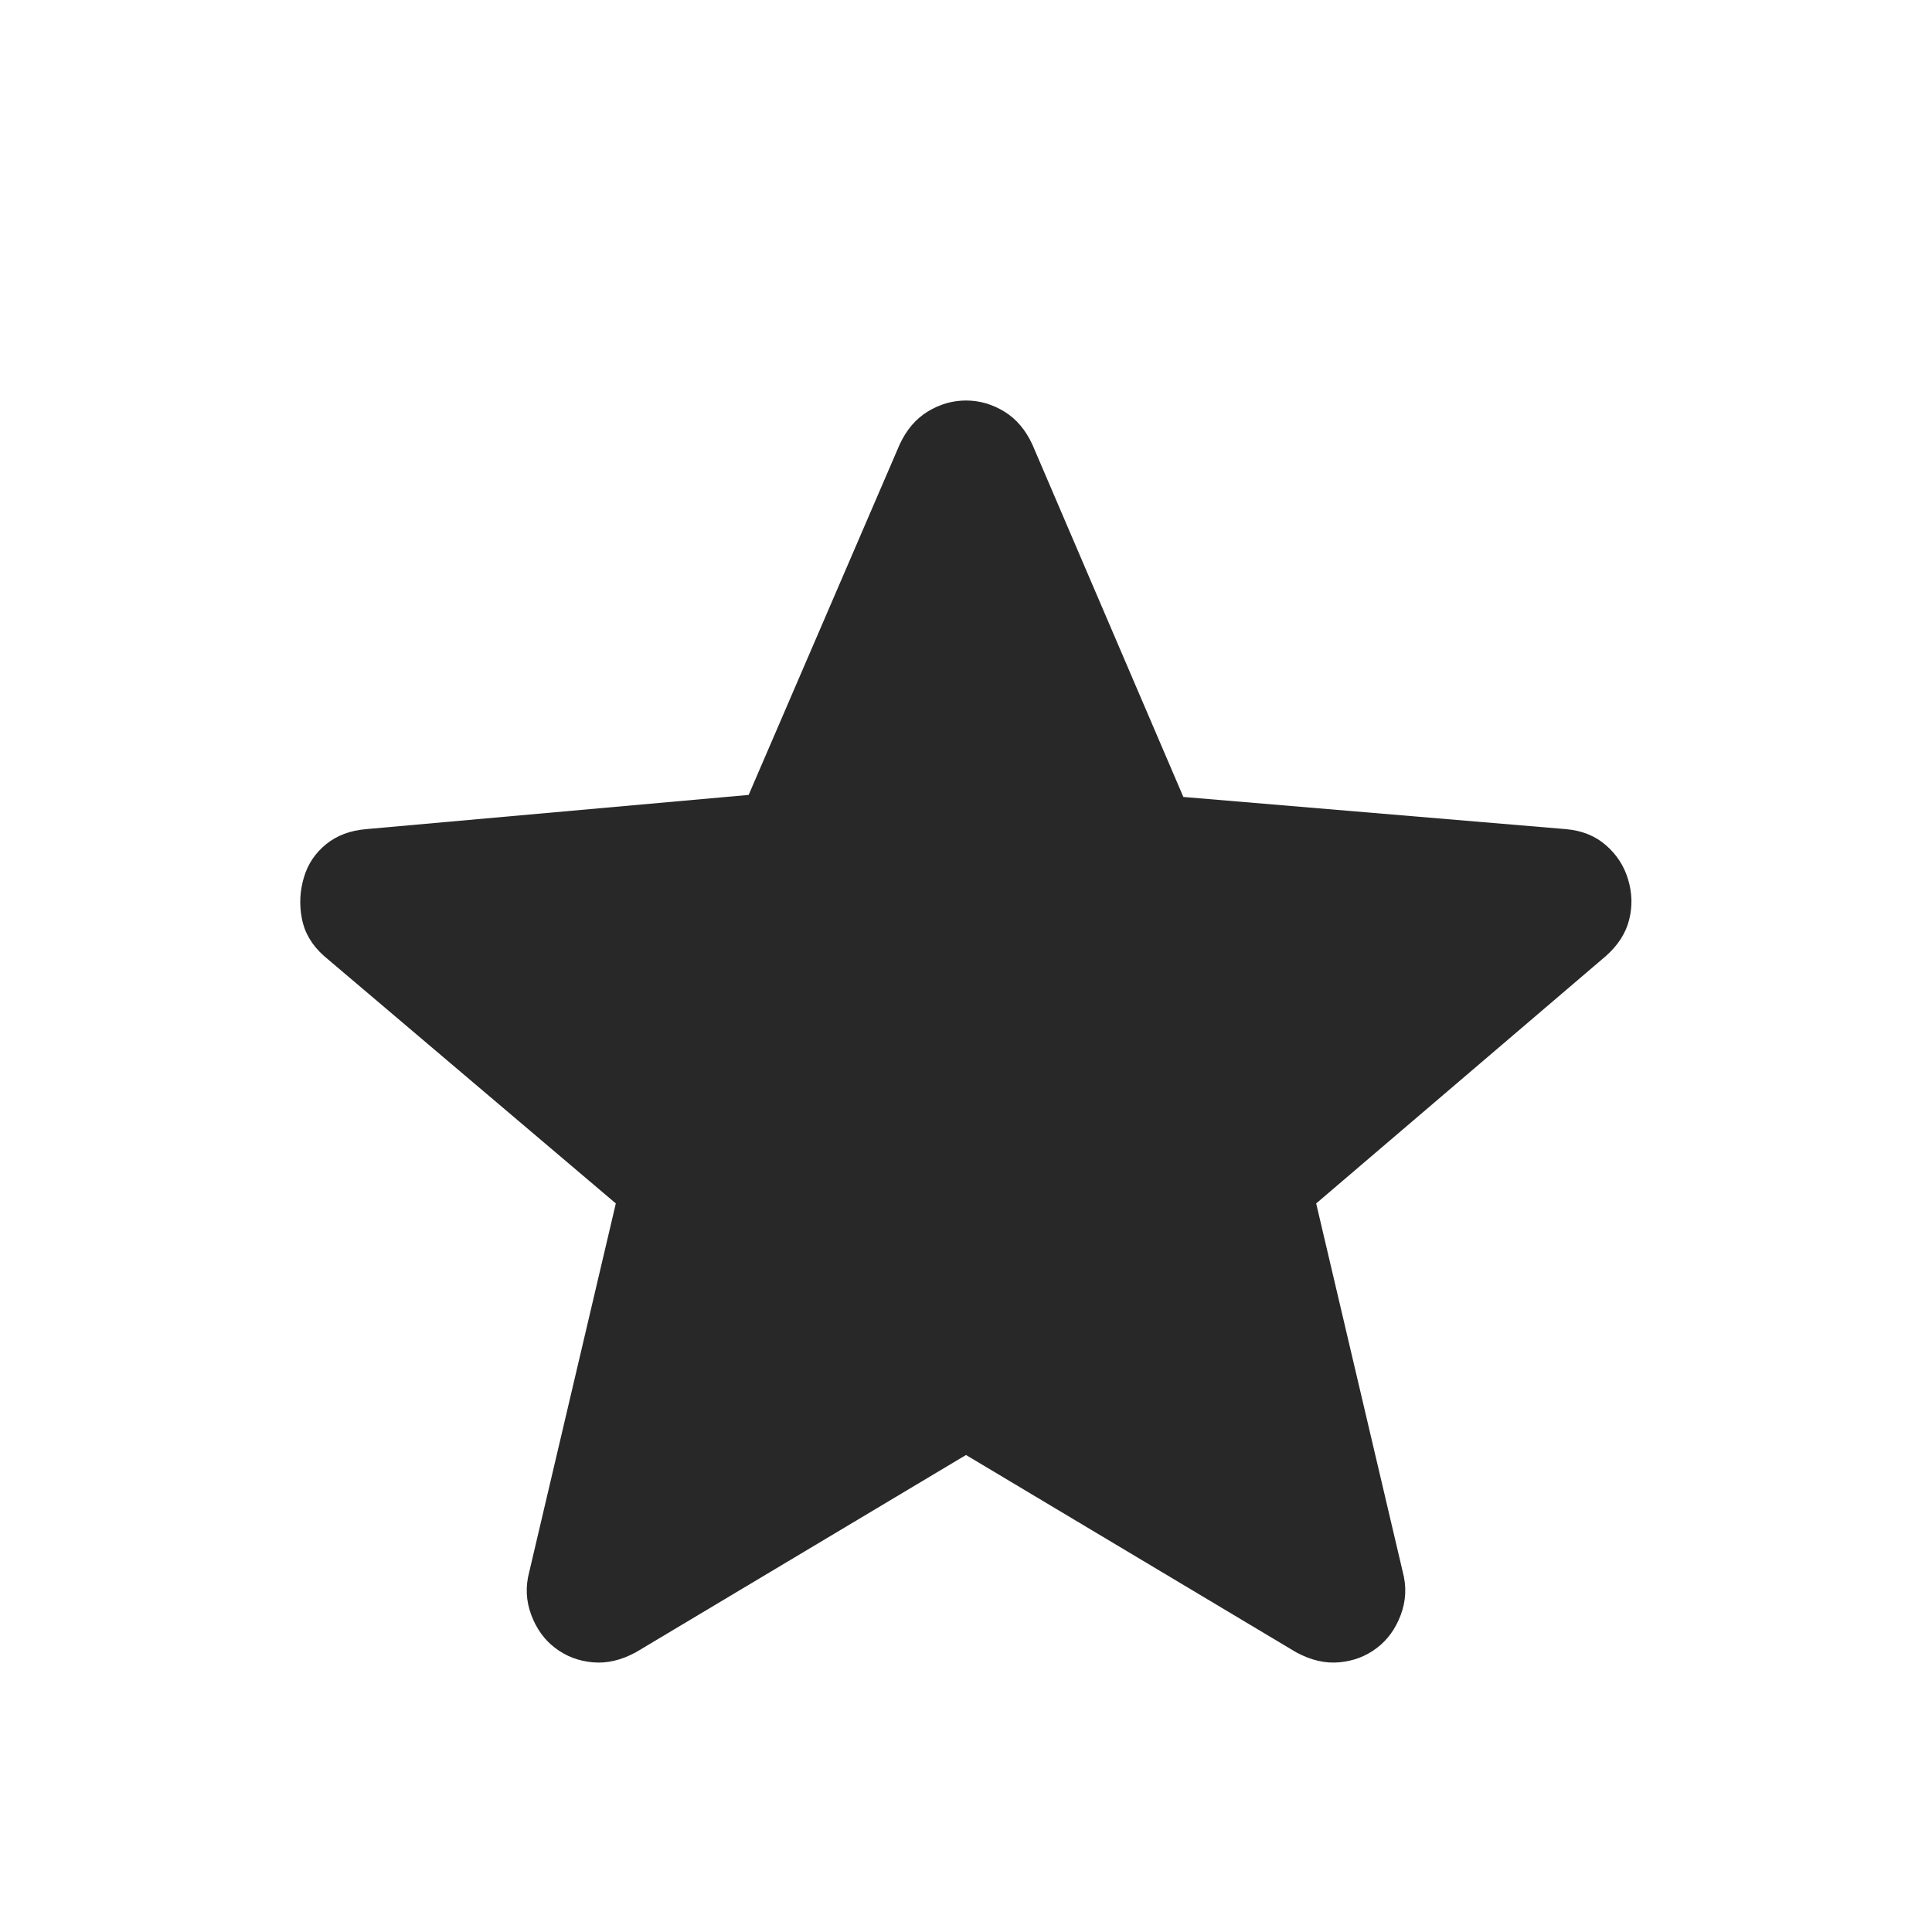 <svg width="20" height="20" viewBox="0 0 20 20" fill="none" xmlns="http://www.w3.org/2000/svg">
<path d="M10 15.062L6.583 17.104C6.43 17.187 6.281 17.222 6.135 17.208C5.99 17.195 5.861 17.146 5.75 17.062C5.639 16.979 5.555 16.865 5.5 16.719C5.445 16.573 5.438 16.424 5.479 16.271L6.375 12.458L3.354 9.896C3.229 9.785 3.153 9.656 3.125 9.51C3.097 9.365 3.104 9.222 3.146 9.083C3.187 8.944 3.264 8.83 3.375 8.74C3.486 8.649 3.625 8.597 3.792 8.583L7.75 8.229L9.312 4.604C9.382 4.451 9.479 4.337 9.604 4.26C9.729 4.184 9.861 4.146 10 4.146C10.139 4.146 10.271 4.184 10.396 4.26C10.521 4.337 10.618 4.451 10.688 4.604L12.25 8.25L16.208 8.583C16.375 8.597 16.514 8.653 16.625 8.75C16.736 8.847 16.813 8.965 16.854 9.104C16.896 9.243 16.9 9.382 16.865 9.521C16.83 9.66 16.75 9.785 16.625 9.896L13.625 12.458L14.521 16.271C14.562 16.424 14.555 16.573 14.5 16.719C14.445 16.865 14.361 16.979 14.25 17.062C14.139 17.146 14.01 17.195 13.865 17.208C13.719 17.222 13.57 17.187 13.417 17.104L10 15.062Z" fill="#282828"/>
</svg>
